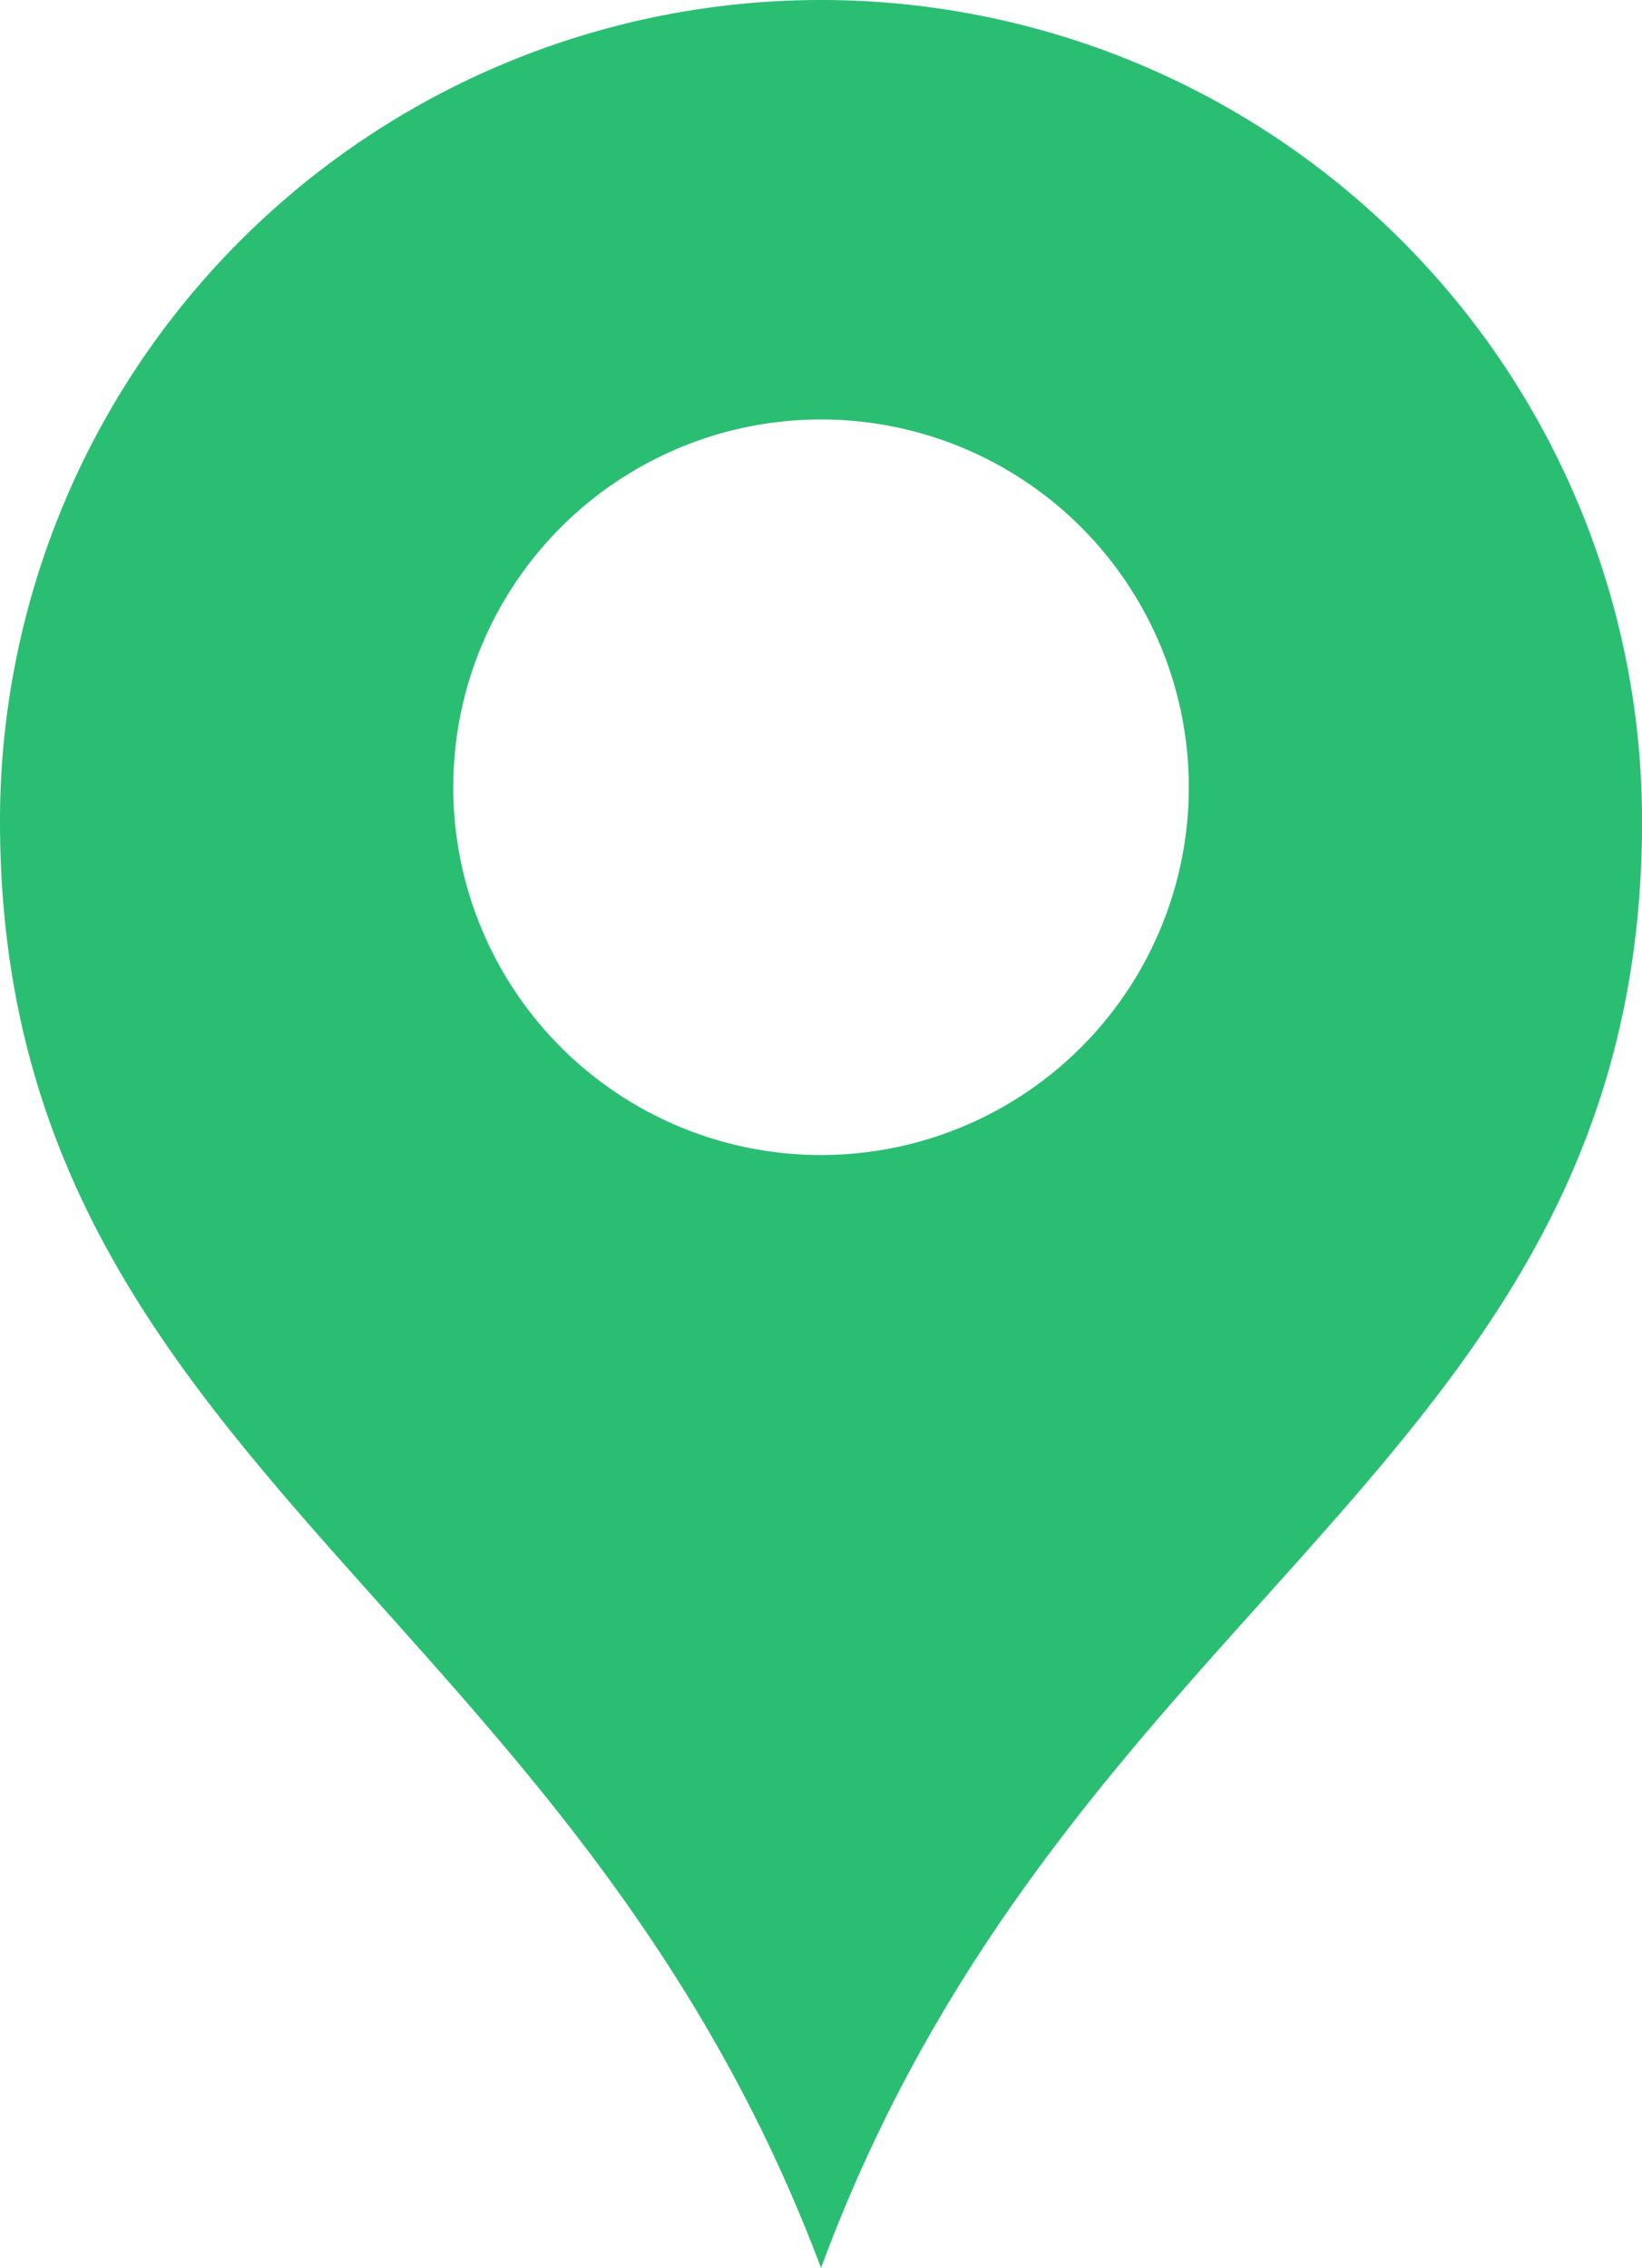 <svg id="abenteuer" data-name="Ebene 1" xmlns="http://www.w3.org/2000/svg" viewBox="0 0 25.159 34.75"><title>Vektor-Smartobjekt2</title><path d="M12.58-.016A12.58,12.58,0,0,0,0,12.563c0,9.784,8.724,11.904,12.58,22.17,3.821-10.355,12.58-12.386,12.58-22.17A12.58,12.58,0,0,0,12.58-.016Zm0,17.697a5.635,5.635,0,1,1,5.635-5.635A5.635,5.635,0,0,1,12.58,17.681Z" transform="translate(0 0.016)" fill="#2abe73"/></svg>
